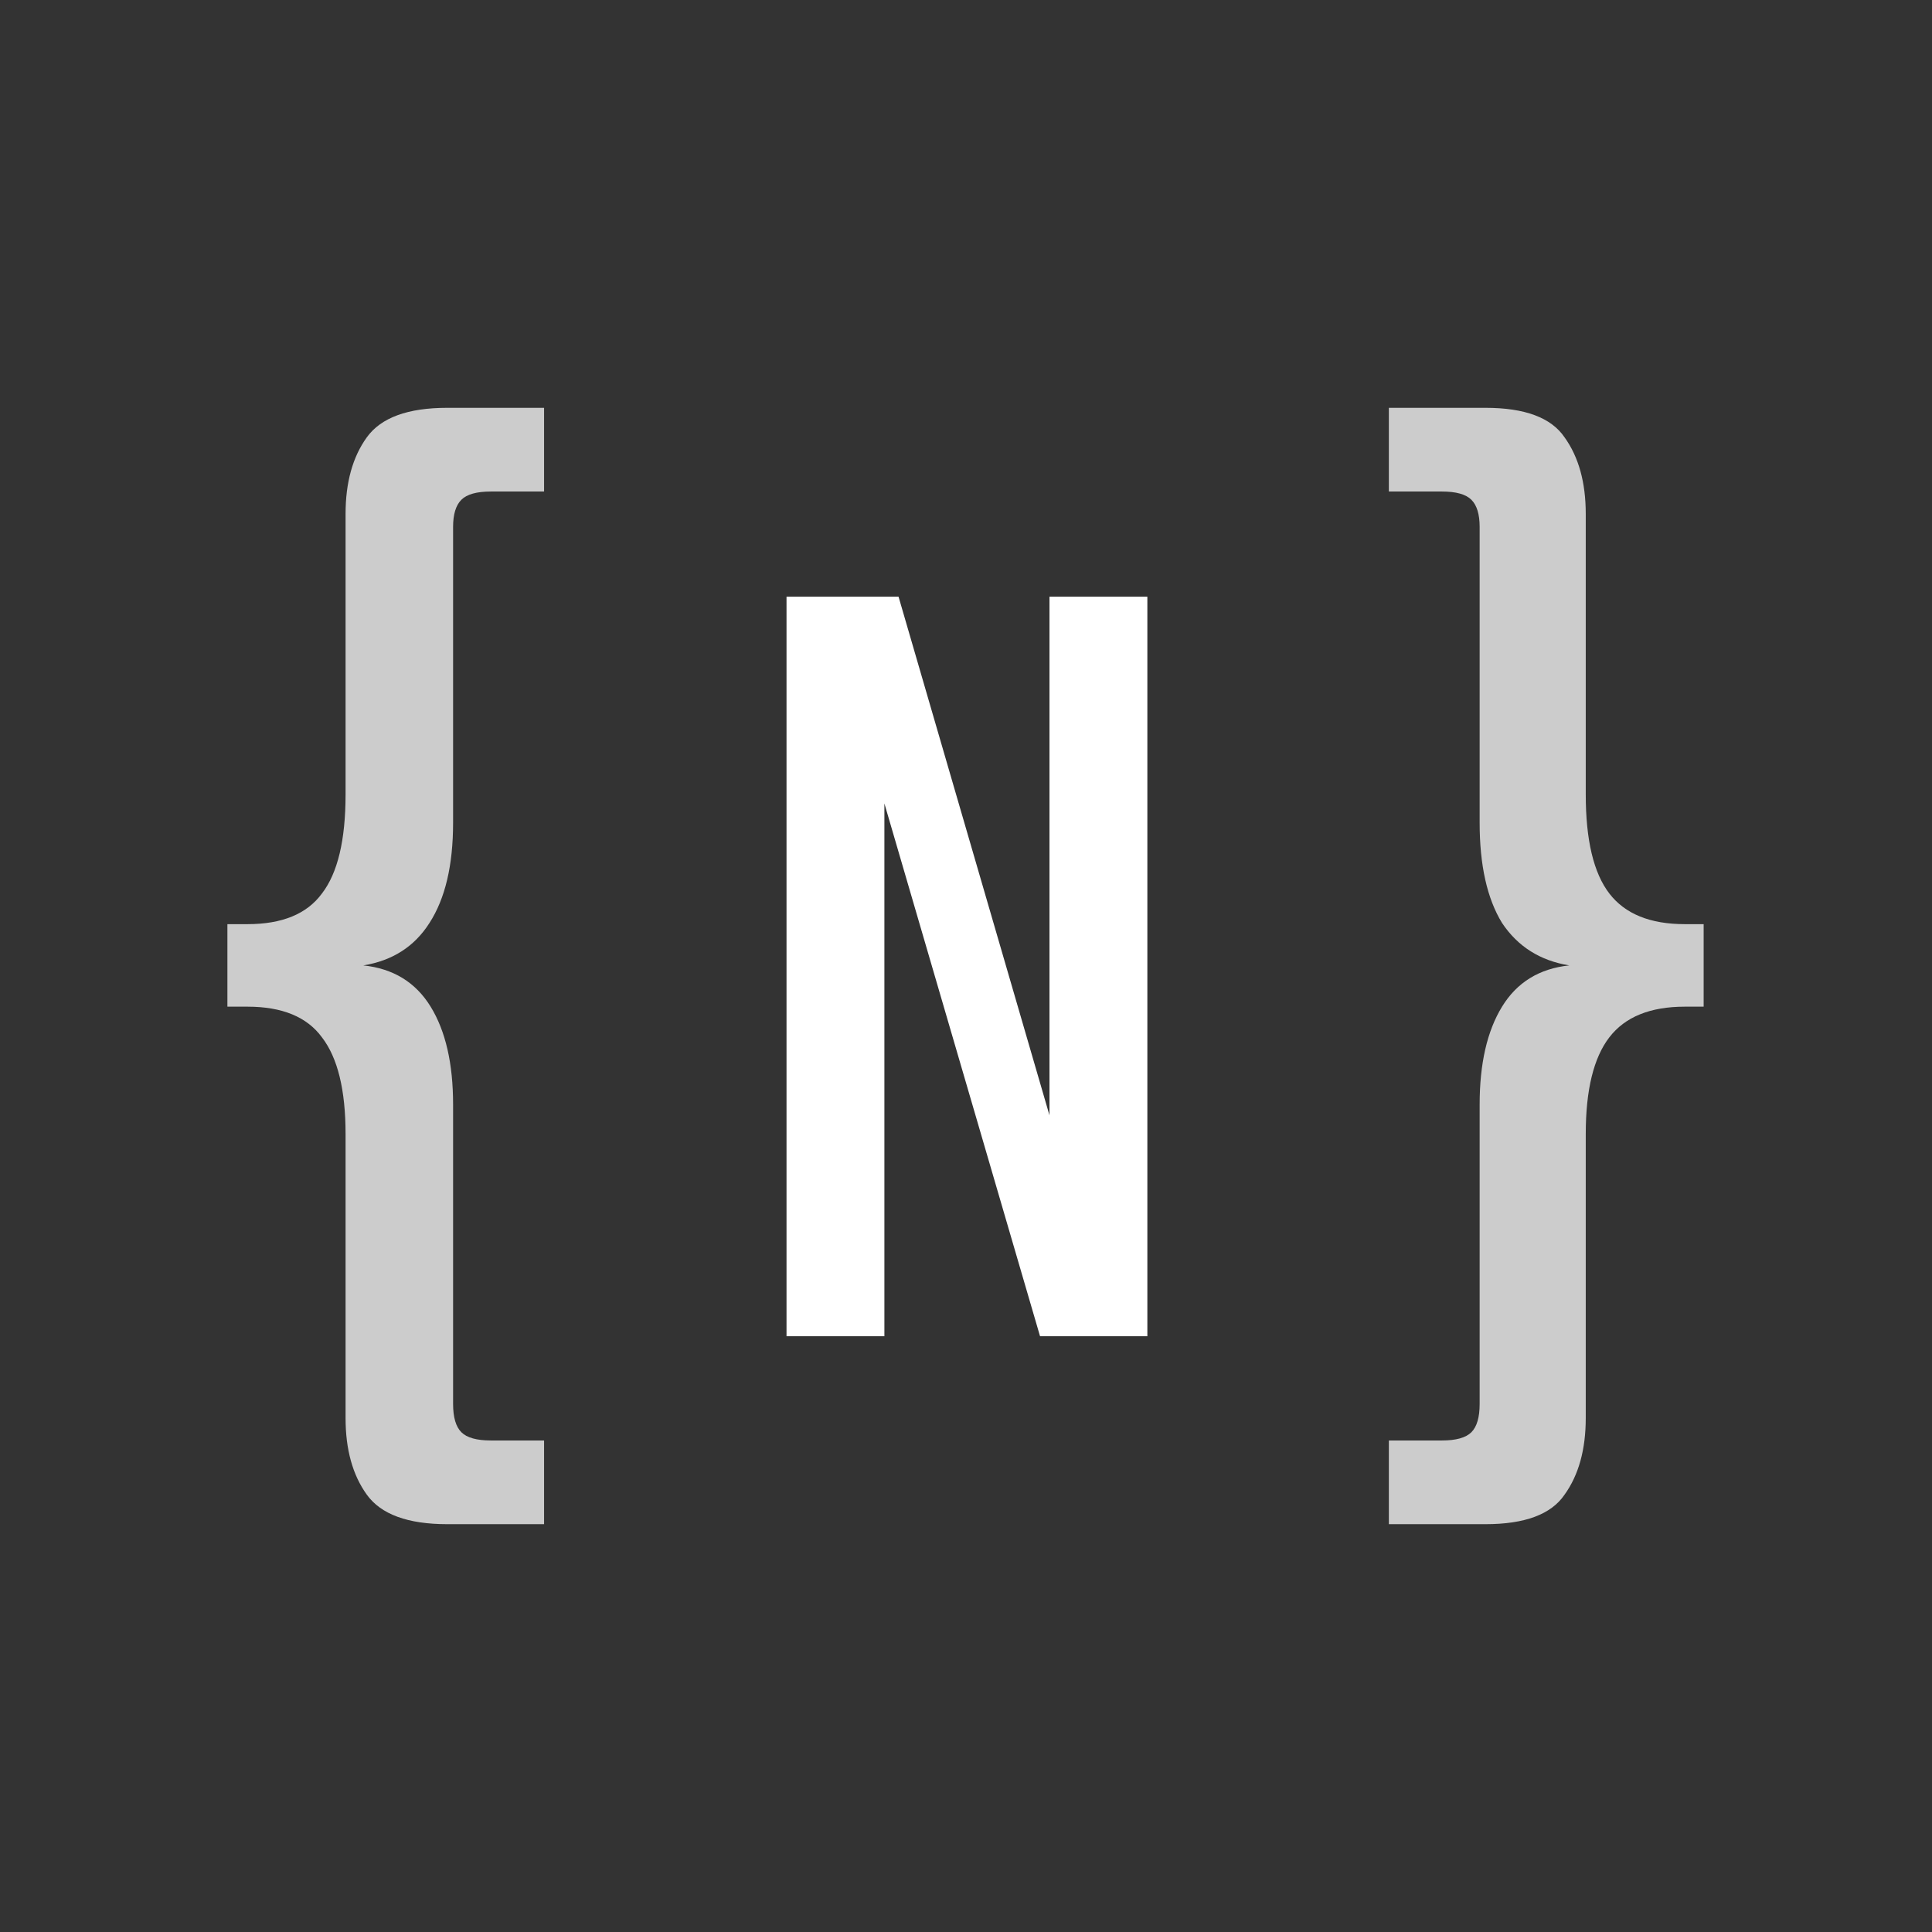 <svg width="2056" height="2056" viewBox="0 0 2056 2056" fill="none" xmlns="http://www.w3.org/2000/svg">
<rect x="0" y="0" width="2056" height="2056" fill="#333333" stroke="none"/>
<path d="M1116.84 635H1221V1422H1106.8L941.157 855.008V1422H837V635H956.216L1116.84 1186.91V635Z" fill="white"/>
<path d="M482.175 560.703V875.58C482.175 920.741 473.792 956.285 457.026 982.211C441.098 1007.3 417.626 1022.35 386.608 1027.37C418.464 1030.72 442.356 1045.35 458.284 1071.28C474.211 1097.21 482.175 1131.91 482.175 1175.4V1494.04C482.175 1508.26 485.109 1518.3 490.978 1524.15C496.846 1530 507.325 1532.93 522.414 1532.93H579V1622H475.888C433.973 1622 405.47 1611.55 390.381 1590.64C375.291 1569.73 367.746 1542.55 367.746 1509.1V1206.76C367.746 1159.93 359.363 1125.64 342.597 1103.9C326.669 1082.15 300.262 1071.28 263.377 1071.28H242V983.466H263.377C300.262 983.466 326.669 972.593 342.597 950.849C359.363 929.105 367.746 893.979 367.746 845.472V546.904C367.746 513.451 375.291 486.27 390.381 465.362C405.47 444.454 433.973 434 475.888 434H579V523.069H522.414C507.325 523.069 496.846 525.996 490.978 531.85C485.109 537.704 482.175 547.322 482.175 560.703Z" fill="white" fill-opacity="0.75"/>
<path d="M1574.61 875.58V560.703C1574.61 547.322 1571.68 537.704 1565.83 531.85C1559.97 525.996 1549.52 523.069 1534.46 523.069H1478V434H1580.88C1622.71 434 1650.73 444.454 1664.95 465.362C1680 486.27 1687.53 513.451 1687.53 546.904V845.472C1687.53 893.979 1695.9 929.105 1712.63 950.849C1729.35 972.593 1756.12 983.466 1792.93 983.466H1813V1071.28H1792.93C1756.12 1071.28 1729.35 1082.15 1712.63 1103.9C1695.9 1125.64 1687.53 1159.93 1687.53 1206.76V1509.1C1687.53 1542.55 1680 1569.73 1664.95 1590.64C1650.73 1611.55 1622.71 1622 1580.88 1622H1478V1532.93H1534.46C1549.52 1532.93 1559.97 1530 1565.83 1524.15C1571.68 1518.3 1574.61 1508.26 1574.61 1494.04V1175.4C1574.61 1131.91 1582.56 1097.21 1598.45 1071.28C1614.34 1045.35 1638.18 1030.72 1669.97 1027.37C1639.02 1022.35 1615.18 1007.3 1598.45 982.211C1582.56 956.285 1574.61 920.741 1574.61 875.58Z" fill="white" fill-opacity="0.75"/>
</svg>

